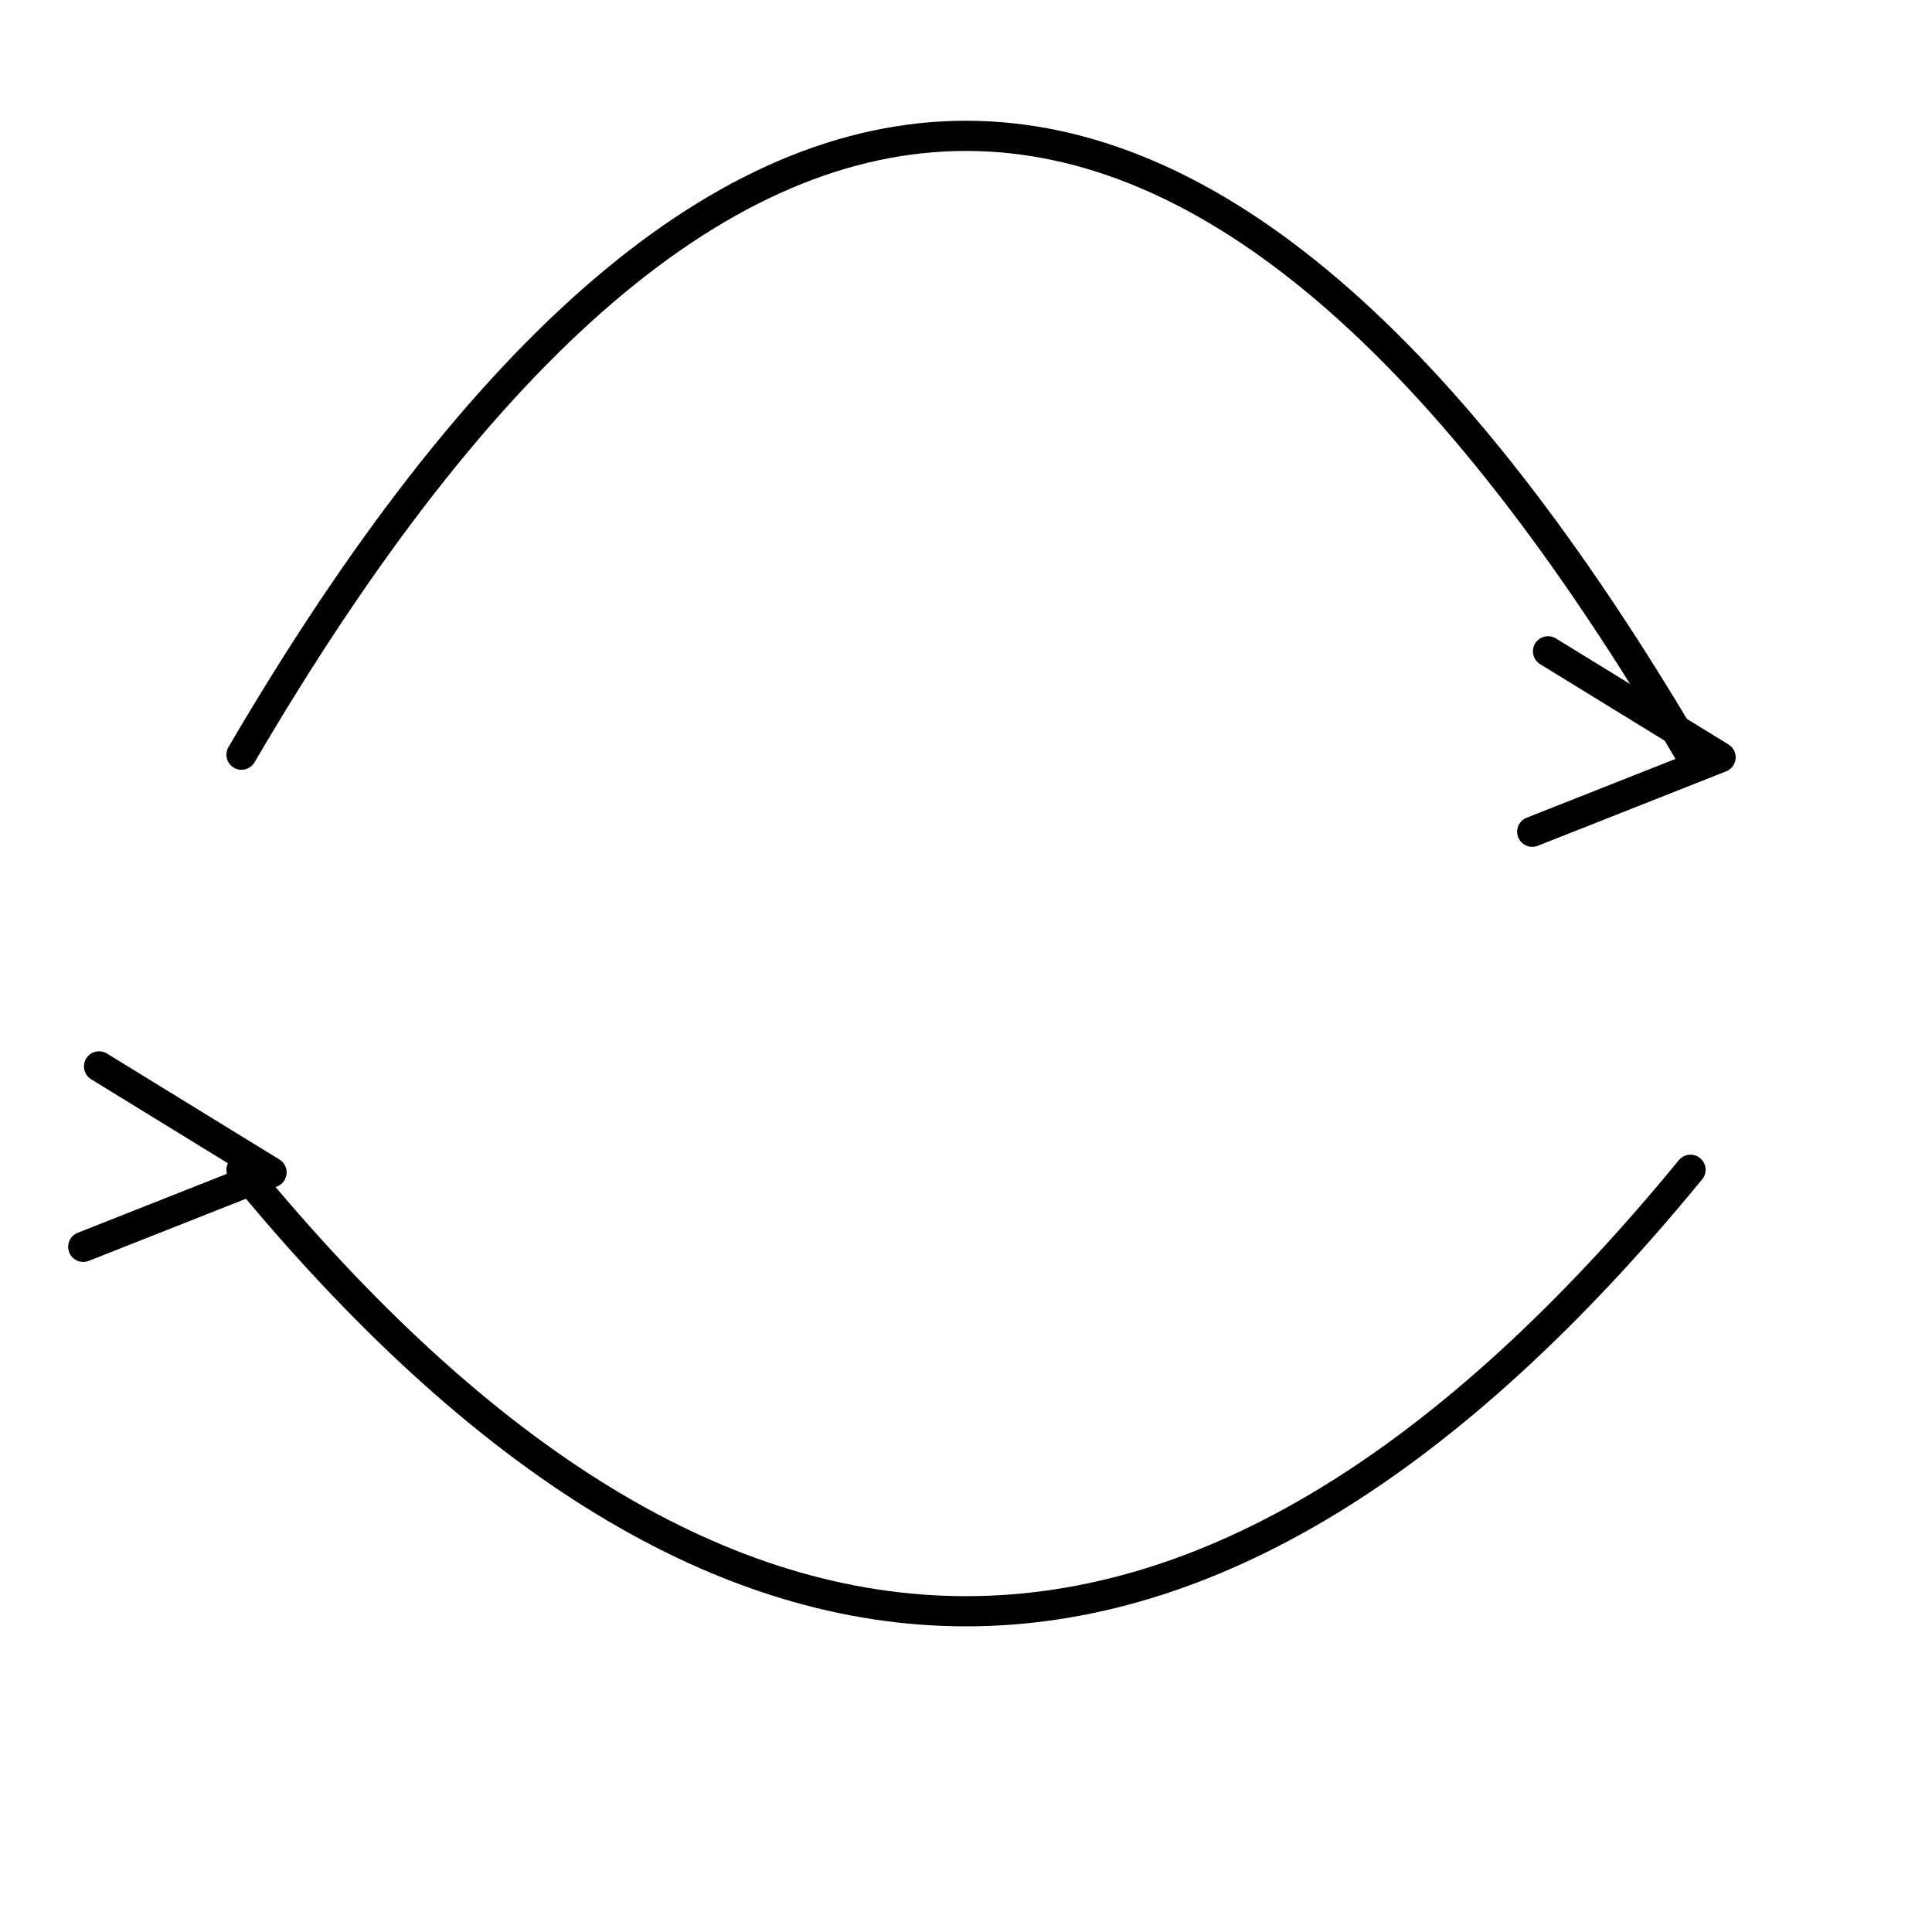 <svg xmlns="http://www.w3.org/2000/svg" viewBox="0 0 512 512">
    <circle r="252" cx="256" cy="256" fill="none" stroke-width="8" stroke="none"/>
    <defs>
        <marker id="Triangle" viewBox="0 0 32 32" refX="24" refY="16"
                markerWidth="8" markerHeight="8" orient="auto">
            <path d="M 4 4 L 28 16 L 4 28" transform="rotate(5 24 16)" fill="none" stroke="#000" stroke-width="4" stroke-linejoin="round" stroke-linecap="round"/>
        </marker>
    </defs>

    <path d="M64 200 Q256 -128, 448 200" fill="none" stroke="black" stroke-linecap="round"
              stroke-width="8" marker-end="url(#Triangle)" />

    <path d="M448 310 Q256 544, 64 310" fill="none" stroke="black" stroke-linecap="round"
      stroke-width="8" marker-end="url(#Triangle)" />
</svg>